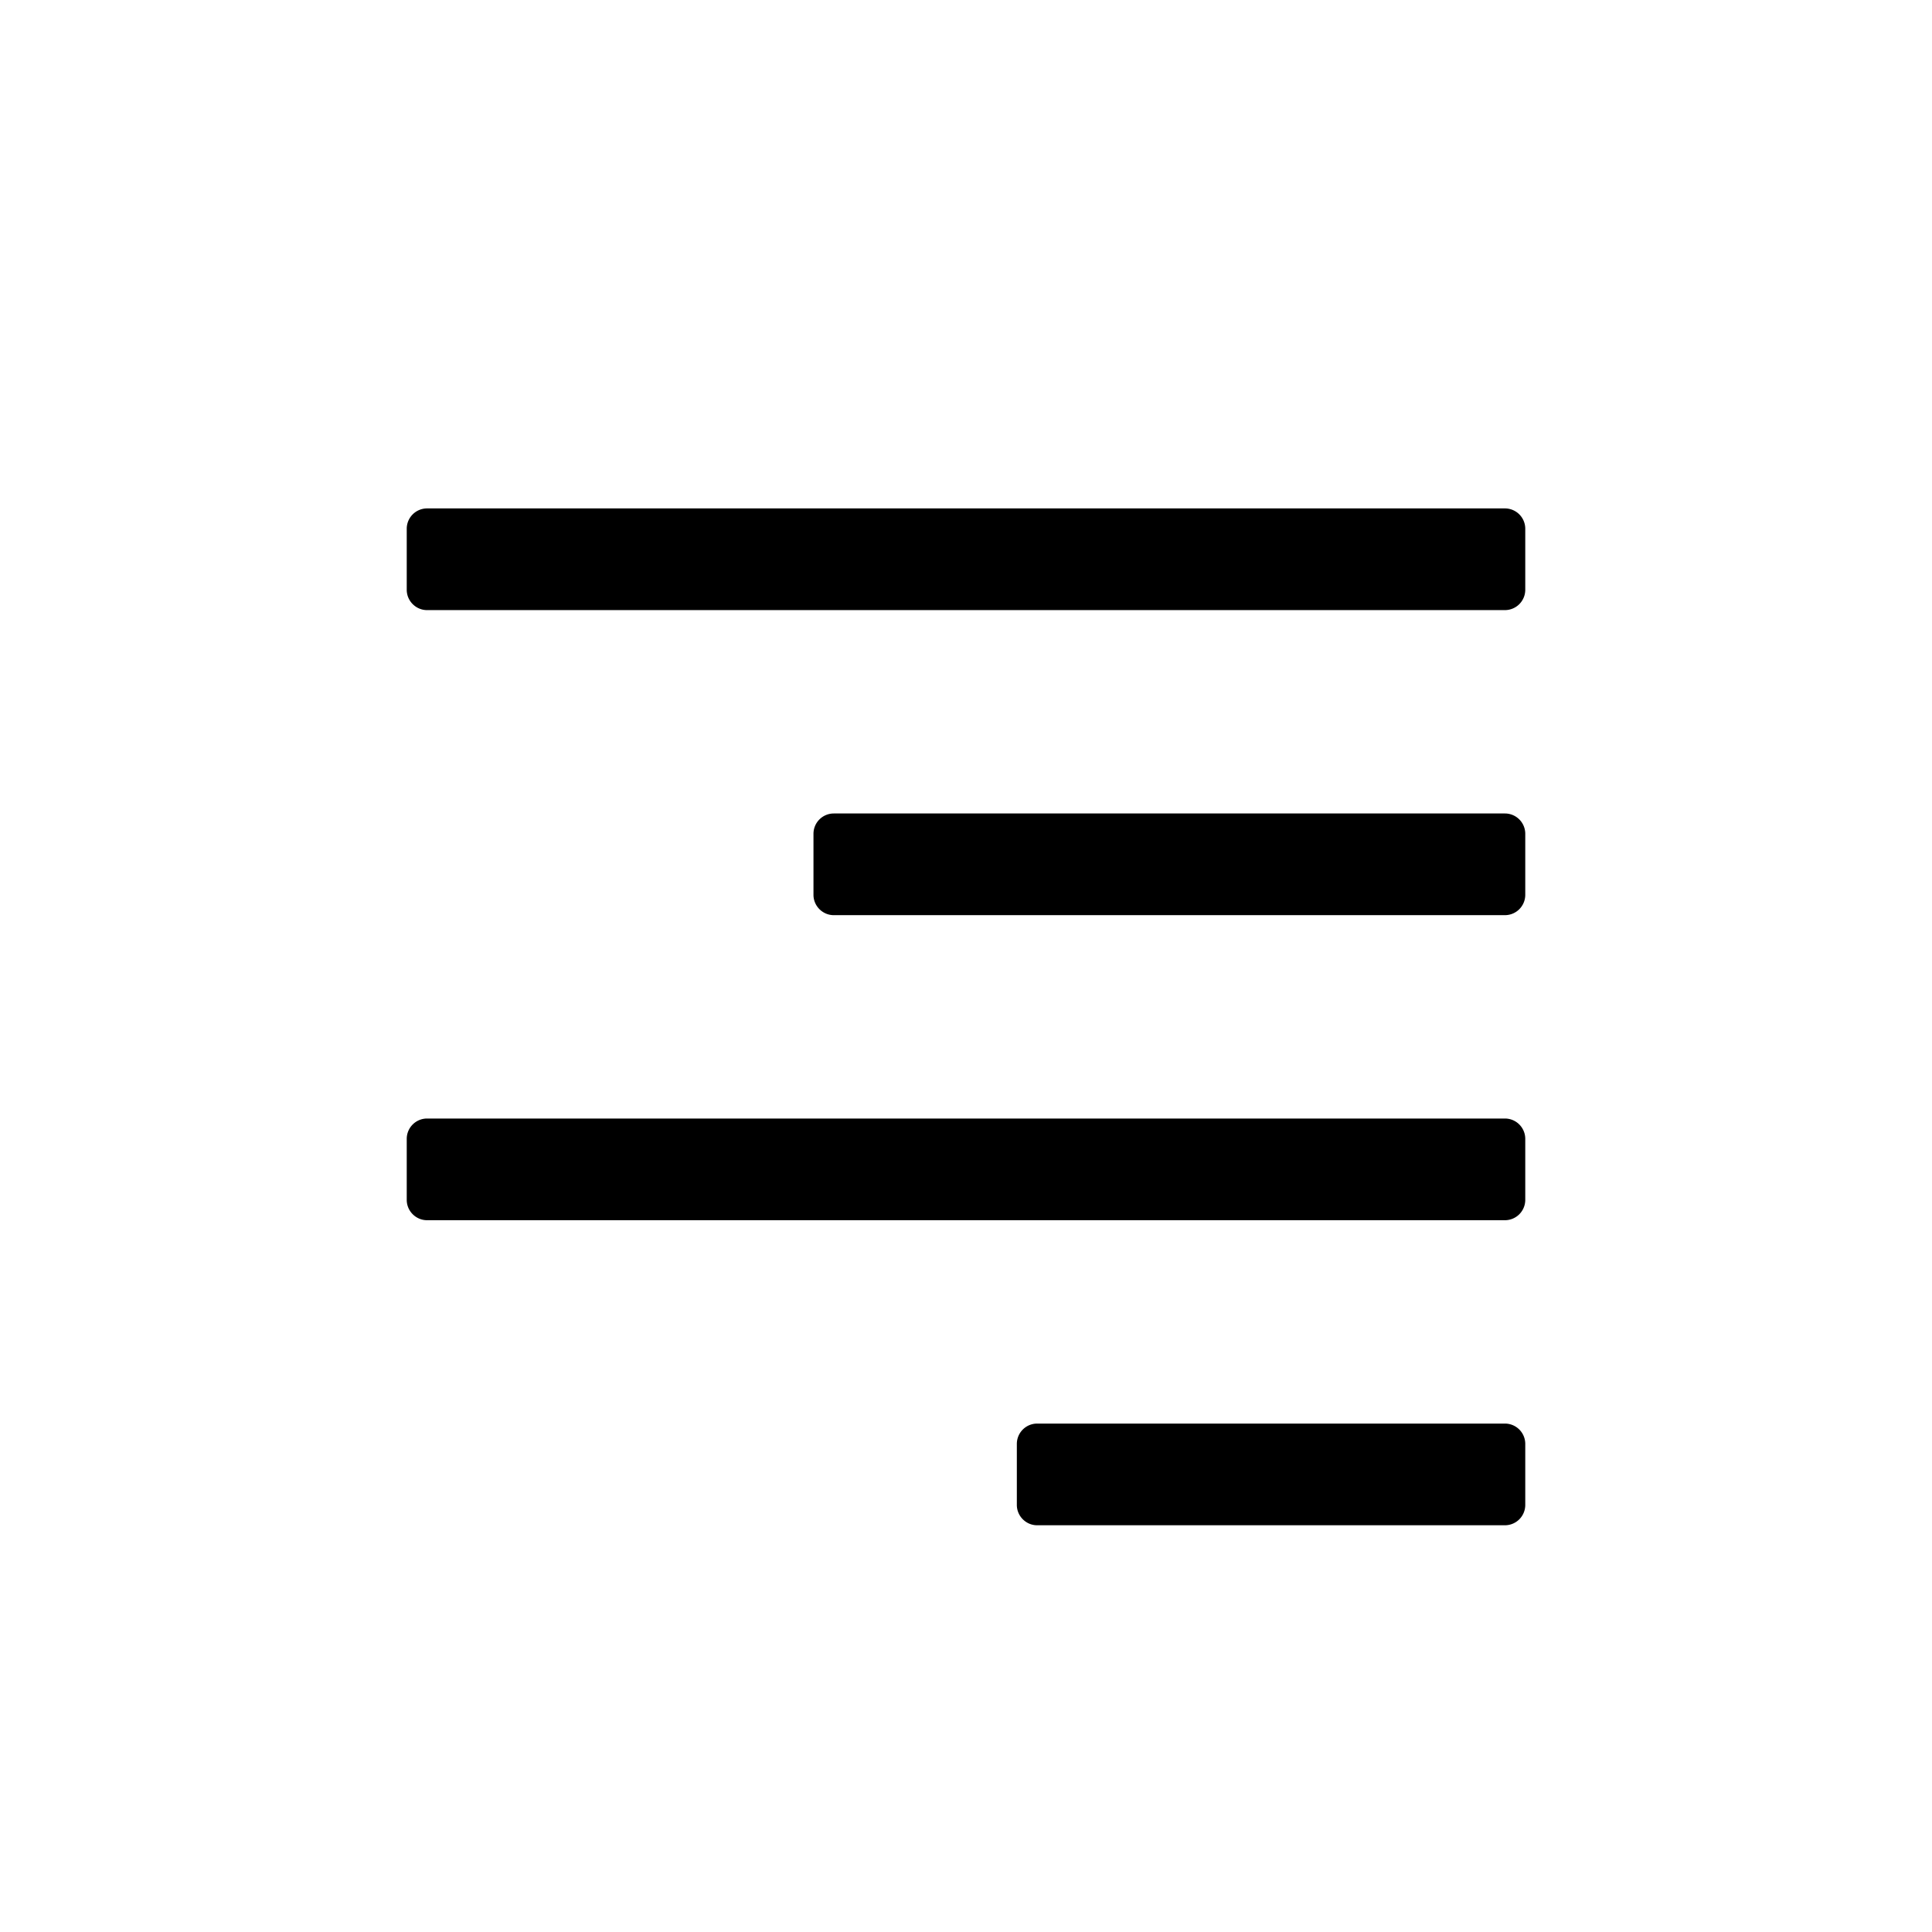 <svg xmlns="http://www.w3.org/2000/svg" width="19" height="19" viewBox="0 0 19 19">
    <path fill-rule="evenodd" d="M14.8 5H4.2a.2.2 0 0 0-.2.2v.6c0 .11.09.2.2.2h10.6a.2.2 0 0 0 .2-.2v-.6a.2.2 0 0 0-.2-.2zm0 6H4.2a.2.2 0 0 0-.2.2v.6c0 .11.09.2.2.2h10.6a.2.2 0 0 0 .2-.2v-.6a.2.2 0 0 0-.2-.2zm0-3H8.2a.2.2 0 0 0-.2.2v.6c0 .11.09.2.2.2h6.6a.2.2 0 0 0 .2-.2v-.6a.2.2 0 0 0-.2-.2zm0 6h-4.6a.2.2 0 0 0-.2.2v.6c0 .11.09.2.2.2h4.6a.2.2 0 0 0 .2-.2v-.6a.2.2 0 0 0-.2-.2z"/>
</svg>
